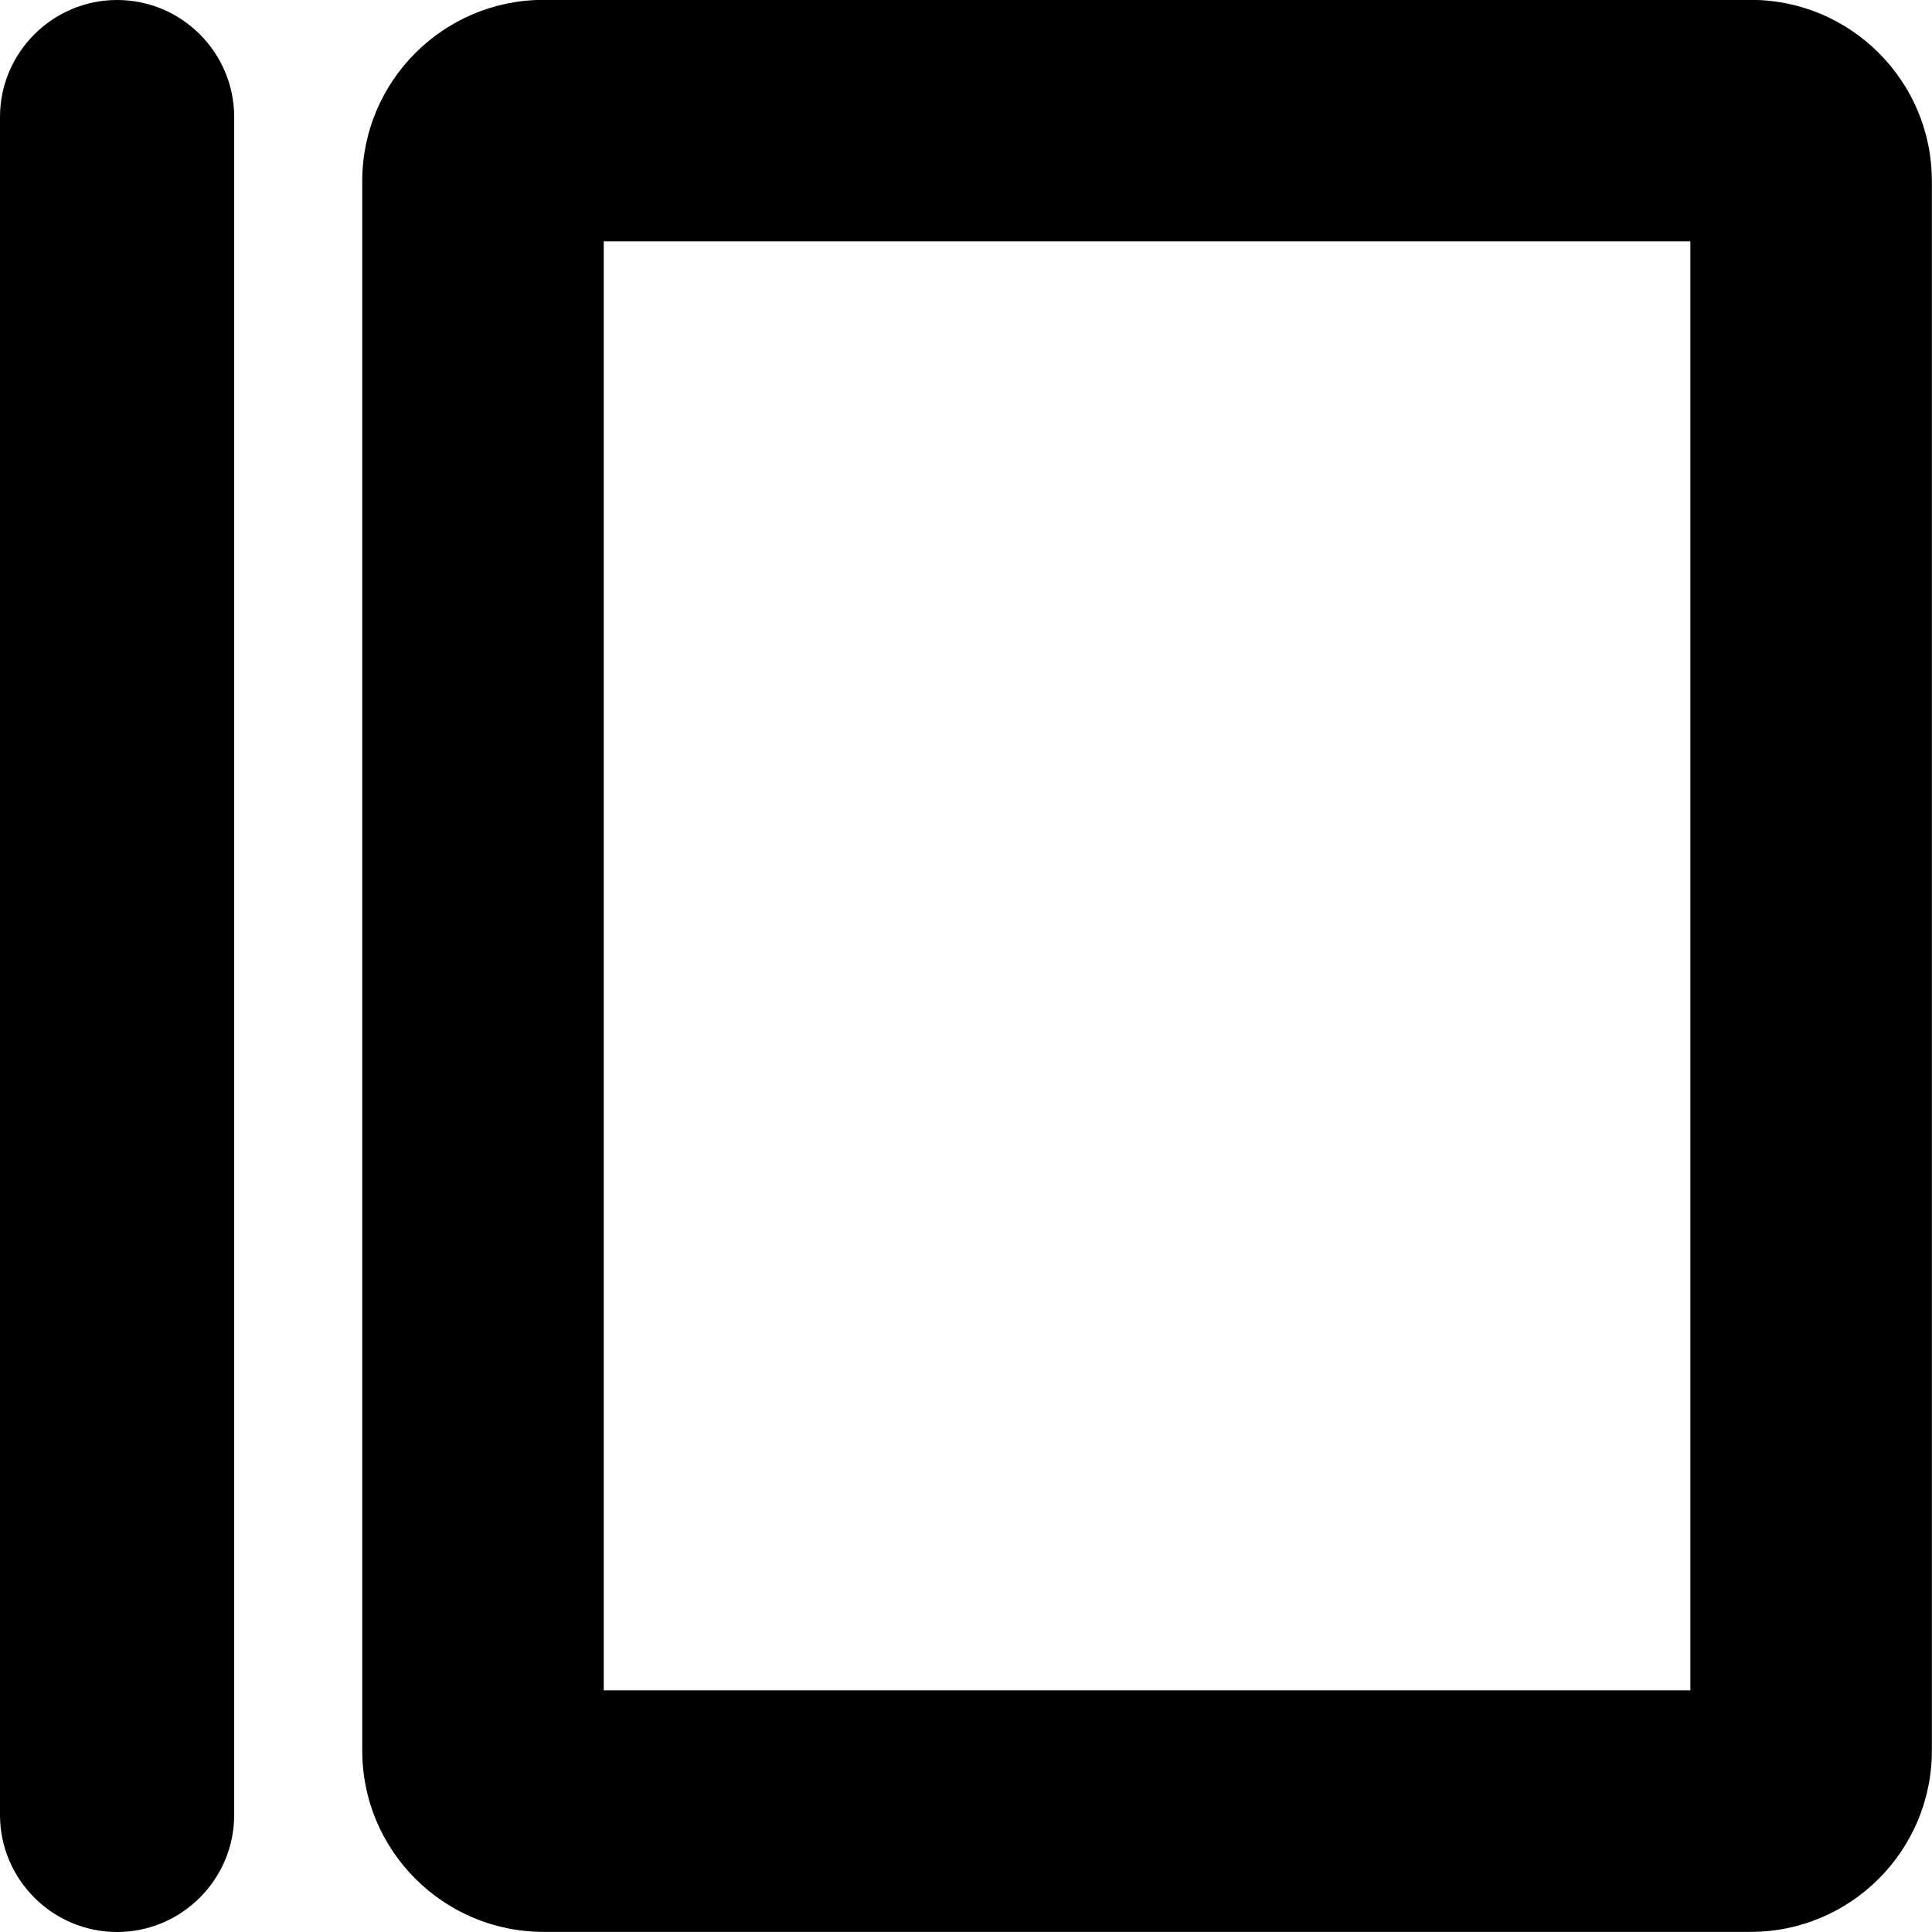 <?xml version="1.0" encoding="utf-8"?>
<!-- Generated by IcoMoon.io -->
<!DOCTYPE svg PUBLIC "-//W3C//DTD SVG 1.1//EN" "http://www.w3.org/Graphics/SVG/1.1/DTD/svg11.dtd">
<svg version="1.1" xmlns="http://www.w3.org/2000/svg" xmlns:xlink="http://www.w3.org/1999/xlink" width="512" height="512" viewBox="0 0 512 512"><g id="icomoon-ignore">
</g>
<path d="M31.029 0c-17.092 0-31.029 13.937-31.029 31.029v449.942c0 17.092 13.937 31.029 31.029 31.029s31.029-13.937 31.029-31.029v-449.942c0-17.092-13.901-31.029-31.029-31.029v0z"></path>
<path d="M463.983 511.966h-319.965c-26.478 0-48.018-21.541-48.018-47.982v-416.036c0-26.441 21.541-47.982 48.018-47.982h319.965c26.478 0 47.982 21.541 47.982 47.982v415.999c0 26.478-21.541 48.018-47.982 48.018v0.001zM160 447.966h287.965v-384h-287.965v384z"></path>
</svg>
